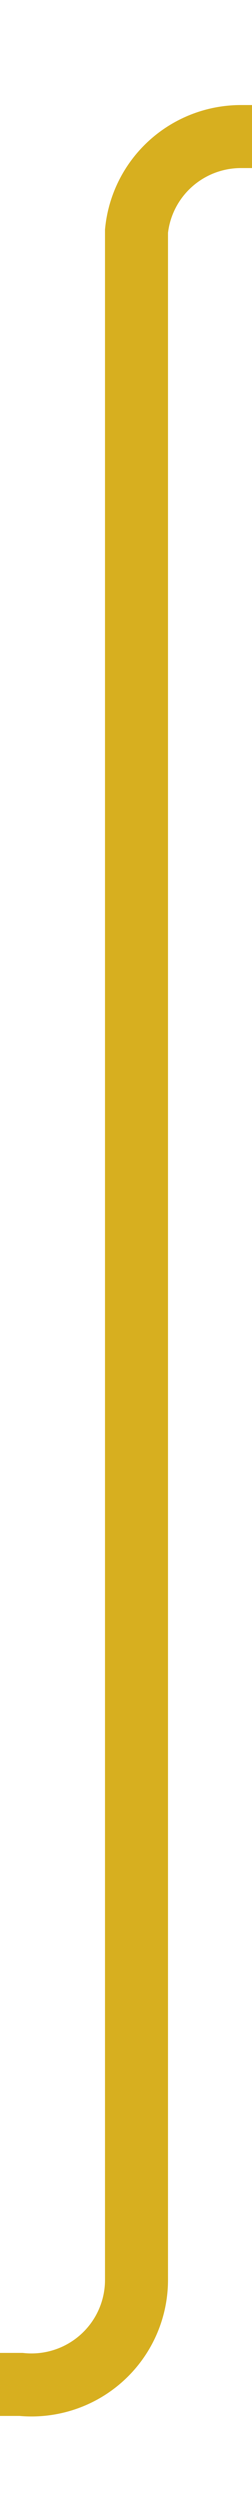 ﻿<?xml version="1.0" encoding="utf-8"?>
<svg version="1.1" xmlns:xlink="http://www.w3.org/1999/xlink" width="12px" height="119px" preserveAspectRatio="xMidYMin meet" viewBox="869 86  10 119" xmlns="http://www.w3.org/2000/svg">
  <path d="M 851 199.5  L 869 199.5  A 5 5 0 0 0 874.5 194.5 L 874.5 97  A 5 5 0 0 1 879.5 92.5 L 886 92.5  " stroke-width="3" stroke="#d7af1f" fill="none" />
  <path d="M 852 195.5  A 4 4 0 0 0 848 199.5 A 4 4 0 0 0 852 203.5 A 4 4 0 0 0 856 199.5 A 4 4 0 0 0 852 195.5 Z M 885 88.5  A 4 4 0 0 0 881 92.5 A 4 4 0 0 0 885 96.5 A 4 4 0 0 0 889 92.5 A 4 4 0 0 0 885 88.5 Z " fill-rule="nonzero" fill="#d7af1f" stroke="none" />
</svg>